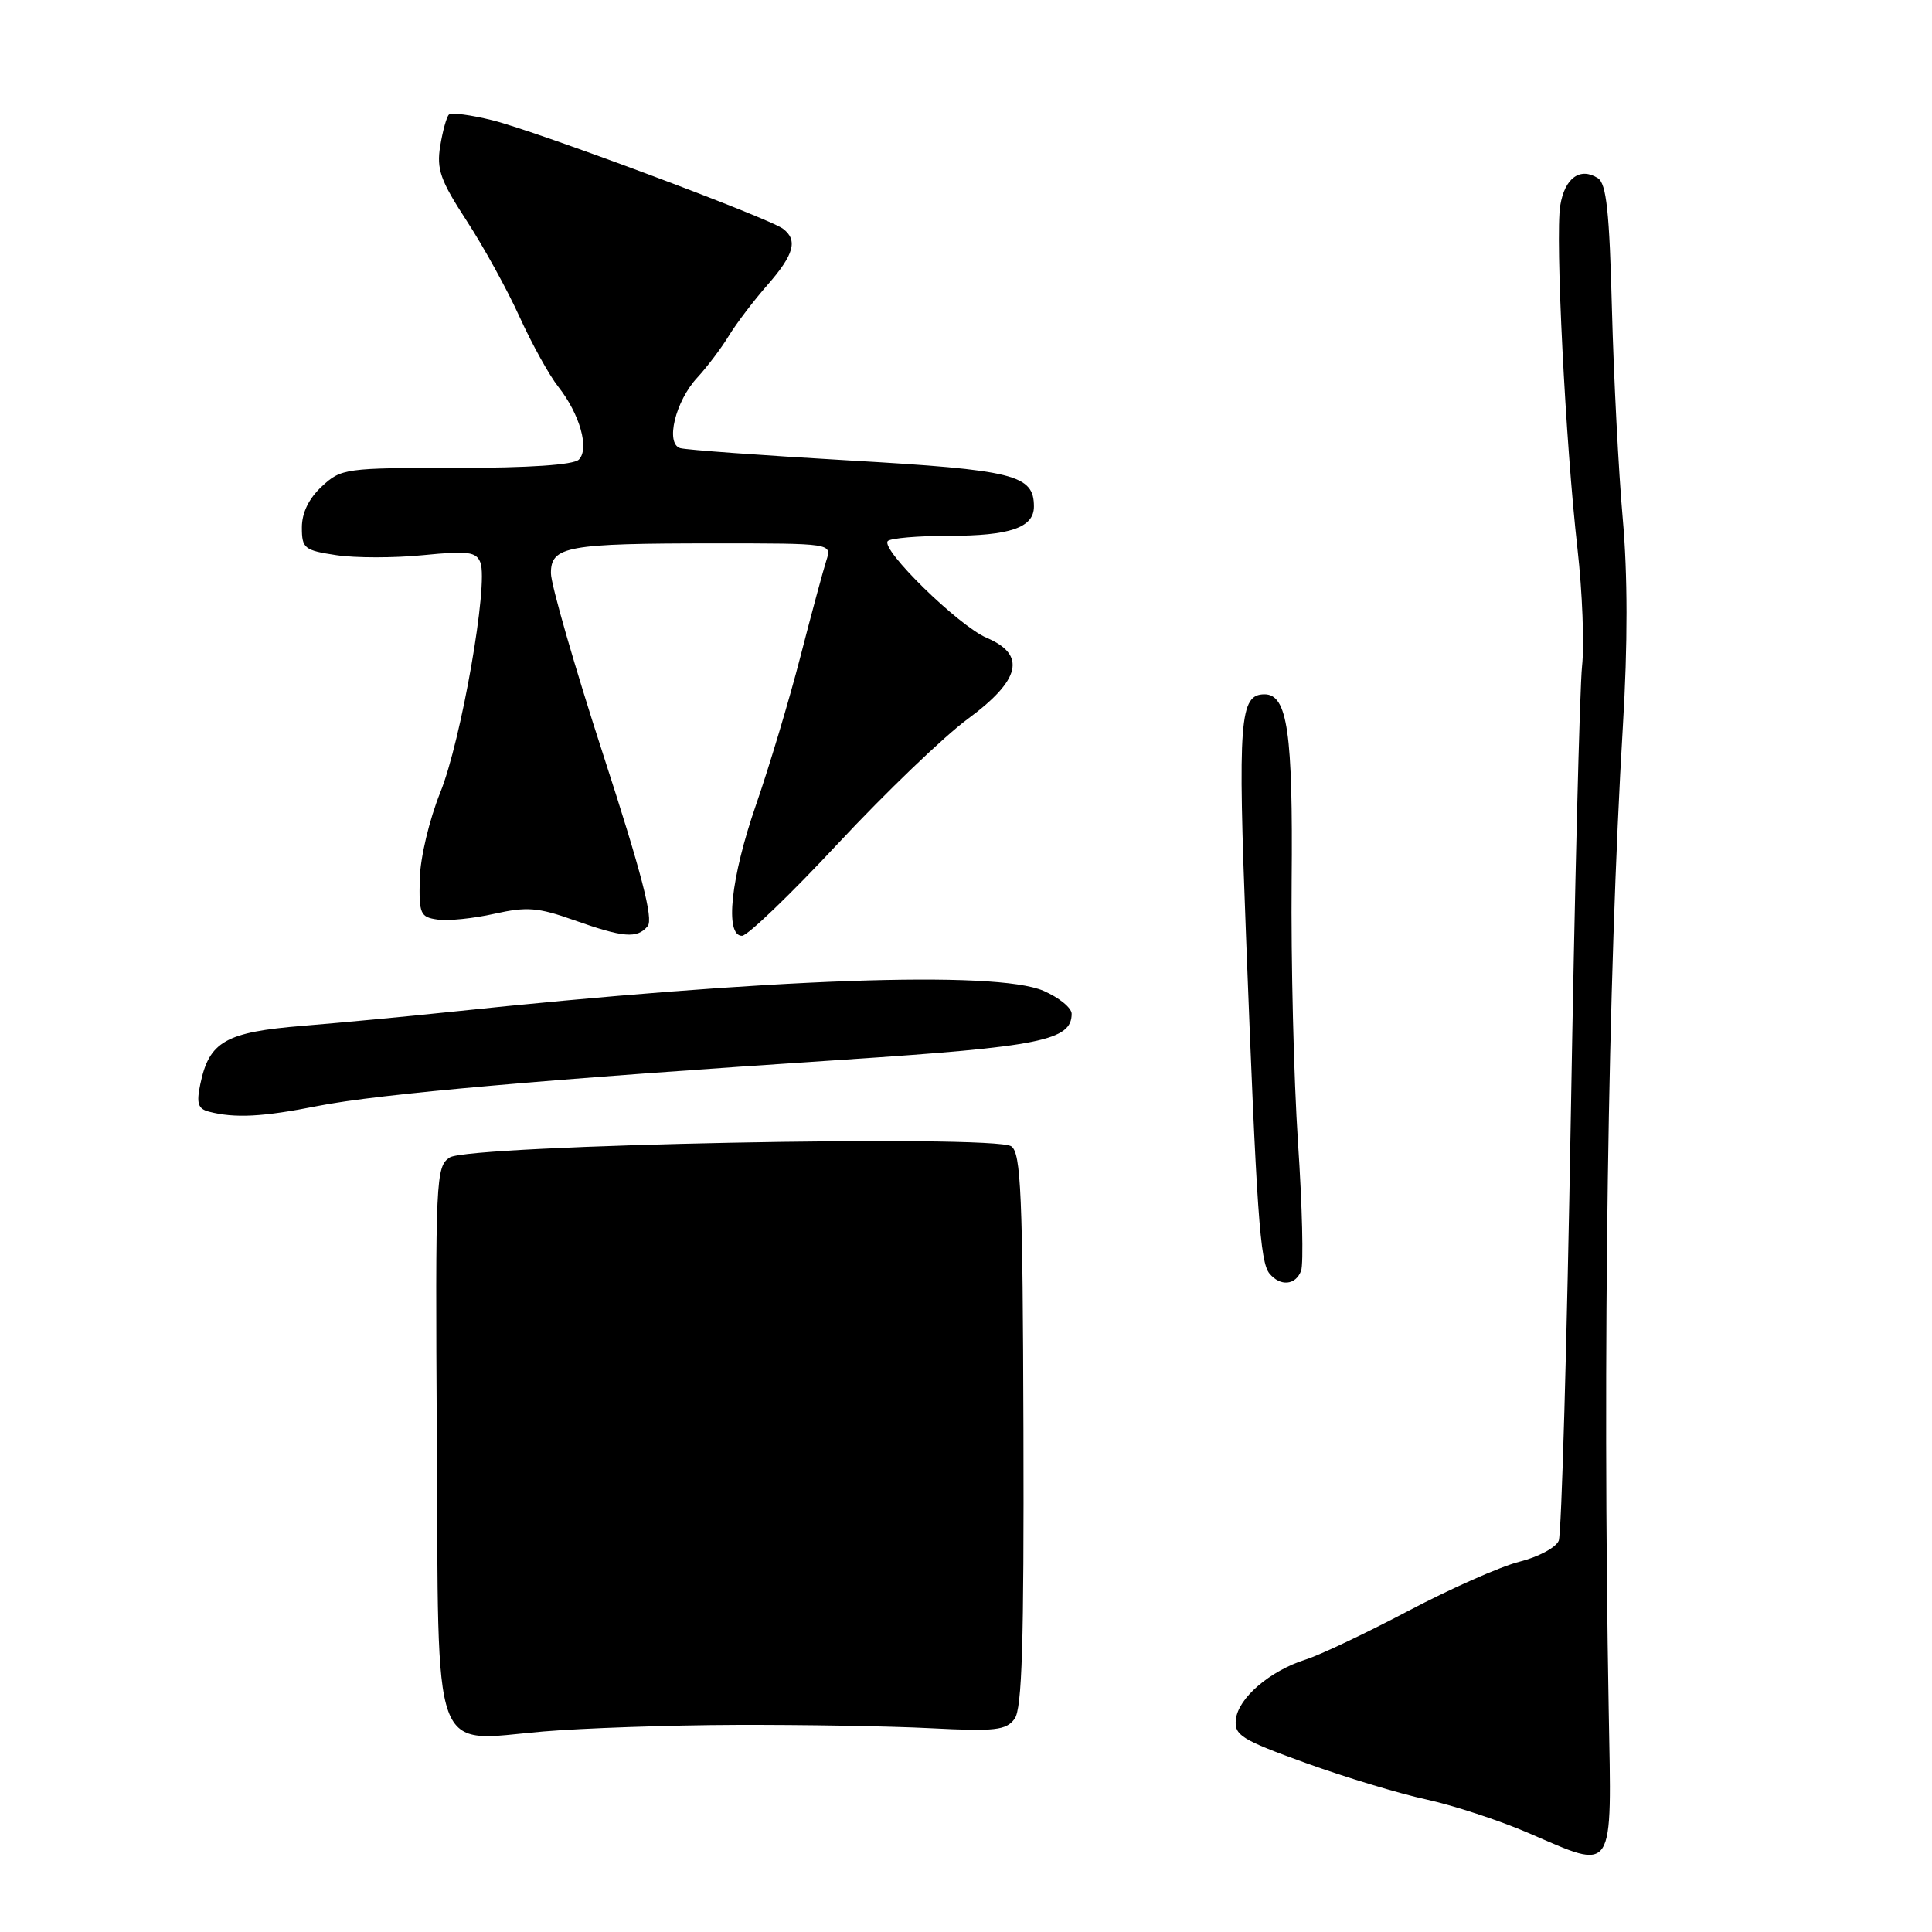 <?xml version="1.0" encoding="UTF-8" standalone="no"?>
<!DOCTYPE svg PUBLIC "-//W3C//DTD SVG 1.1//EN" "http://www.w3.org/Graphics/SVG/1.1/DTD/svg11.dtd" >
<svg xmlns="http://www.w3.org/2000/svg" xmlns:xlink="http://www.w3.org/1999/xlink" version="1.1" viewBox="0 0 256 256">
 <g >
 <path fill="currentColor"
d=" M 213.16 226.50 C 212.33 179.83 213.06 129.14 215.04 96.20 C 215.69 85.42 215.68 76.10 215.02 68.70 C 214.47 62.54 213.83 50.08 213.59 41.01 C 213.26 28.03 212.86 24.32 211.72 23.60 C 209.36 22.11 207.33 23.59 206.74 27.24 C 206.06 31.41 207.43 58.68 209.03 72.77 C 209.67 78.43 209.94 85.40 209.63 88.27 C 209.32 91.15 208.65 118.02 208.14 148.00 C 207.63 177.98 206.91 203.24 206.54 204.15 C 206.17 205.06 203.82 206.31 201.31 206.94 C 198.81 207.57 192.21 210.50 186.63 213.44 C 181.06 216.38 174.93 219.29 173.00 219.90 C 168.26 221.40 164.07 225.00 163.76 227.83 C 163.53 229.93 164.46 230.51 173.00 233.60 C 178.22 235.49 185.43 237.67 189.00 238.44 C 192.57 239.22 198.65 241.21 202.50 242.87 C 214.10 247.86 213.56 248.70 213.16 226.50 Z  M 97.50 228.56 C 106.30 228.53 117.92 228.72 123.33 229.00 C 131.89 229.44 133.32 229.27 134.44 227.75 C 135.43 226.40 135.69 217.71 135.61 189.47 C 135.52 158.20 135.28 152.78 134.00 151.89 C 131.73 150.32 62.11 151.70 59.59 153.37 C 57.75 154.58 57.68 156.15 57.88 190.56 C 58.12 233.90 56.97 230.72 72.00 229.43 C 77.22 228.99 88.70 228.59 97.50 228.56 Z  M 172.40 168.39 C 172.74 167.50 172.56 159.85 171.99 151.38 C 171.43 142.92 171.05 127.33 171.15 116.74 C 171.33 97.09 170.60 92.00 167.56 92.00 C 164.25 92.00 164.00 95.32 165.11 124.17 C 166.51 160.81 166.96 167.23 168.21 168.75 C 169.65 170.49 171.67 170.31 172.40 168.39 Z  M 42.14 146.54 C 50.15 144.96 72.24 143.01 112.00 140.40 C 137.87 138.69 142.00 137.86 142.00 134.33 C 142.00 133.54 140.31 132.17 138.25 131.28 C 131.93 128.56 101.84 129.64 59.50 134.10 C 54.00 134.68 45.31 135.50 40.19 135.92 C 29.88 136.76 27.72 137.99 26.54 143.66 C 26.01 146.21 26.23 146.92 27.69 147.30 C 31.12 148.19 34.81 148.00 42.14 146.54 Z  M 85.82 122.72 C 86.60 121.78 85.03 115.72 79.94 100.04 C 76.12 88.27 73.00 77.43 73.00 75.95 C 73.00 72.38 75.10 72.00 94.74 72.00 C 110.23 72.00 110.23 72.00 109.50 74.25 C 109.10 75.49 107.55 81.22 106.06 87.00 C 104.57 92.78 101.92 101.62 100.17 106.66 C 96.82 116.33 96.01 124.00 98.32 124.00 C 99.05 124.00 104.79 118.48 111.07 111.74 C 117.36 105.00 125.09 97.57 128.25 95.25 C 135.24 90.10 136.02 86.76 130.75 84.52 C 127.03 82.94 116.60 72.74 117.64 71.69 C 118.02 71.31 121.66 71.00 125.73 71.00 C 133.82 71.00 137.00 69.91 137.00 67.12 C 137.00 62.91 134.44 62.27 112.50 61.01 C 100.95 60.34 90.88 59.61 90.13 59.38 C 88.13 58.78 89.49 53.16 92.39 50.04 C 93.68 48.64 95.57 46.15 96.57 44.50 C 97.58 42.85 99.89 39.81 101.70 37.75 C 105.22 33.74 105.75 31.81 103.75 30.31 C 101.82 28.86 71.15 17.41 65.27 15.94 C 62.39 15.22 59.78 14.88 59.48 15.19 C 59.17 15.50 58.65 17.38 58.33 19.36 C 57.83 22.42 58.36 23.92 61.82 29.23 C 64.07 32.68 67.23 38.42 68.85 42.00 C 70.48 45.58 72.78 49.74 73.97 51.24 C 76.83 54.87 78.13 59.47 76.70 60.90 C 76.00 61.60 70.14 62.00 60.45 62.00 C 45.75 62.00 45.21 62.07 42.65 64.45 C 40.92 66.05 40.00 67.95 40.00 69.89 C 40.00 72.67 40.32 72.92 44.56 73.56 C 47.07 73.94 52.25 73.94 56.07 73.56 C 62.04 72.97 63.11 73.11 63.66 74.55 C 64.74 77.36 61.11 98.16 58.34 105.00 C 56.88 108.64 55.69 113.63 55.62 116.47 C 55.51 121.11 55.69 121.53 58.00 121.85 C 59.38 122.05 62.76 121.70 65.51 121.08 C 69.82 120.12 71.30 120.24 76.01 121.91 C 82.62 124.25 84.42 124.40 85.82 122.72 Z "/>
</g>
</svg>